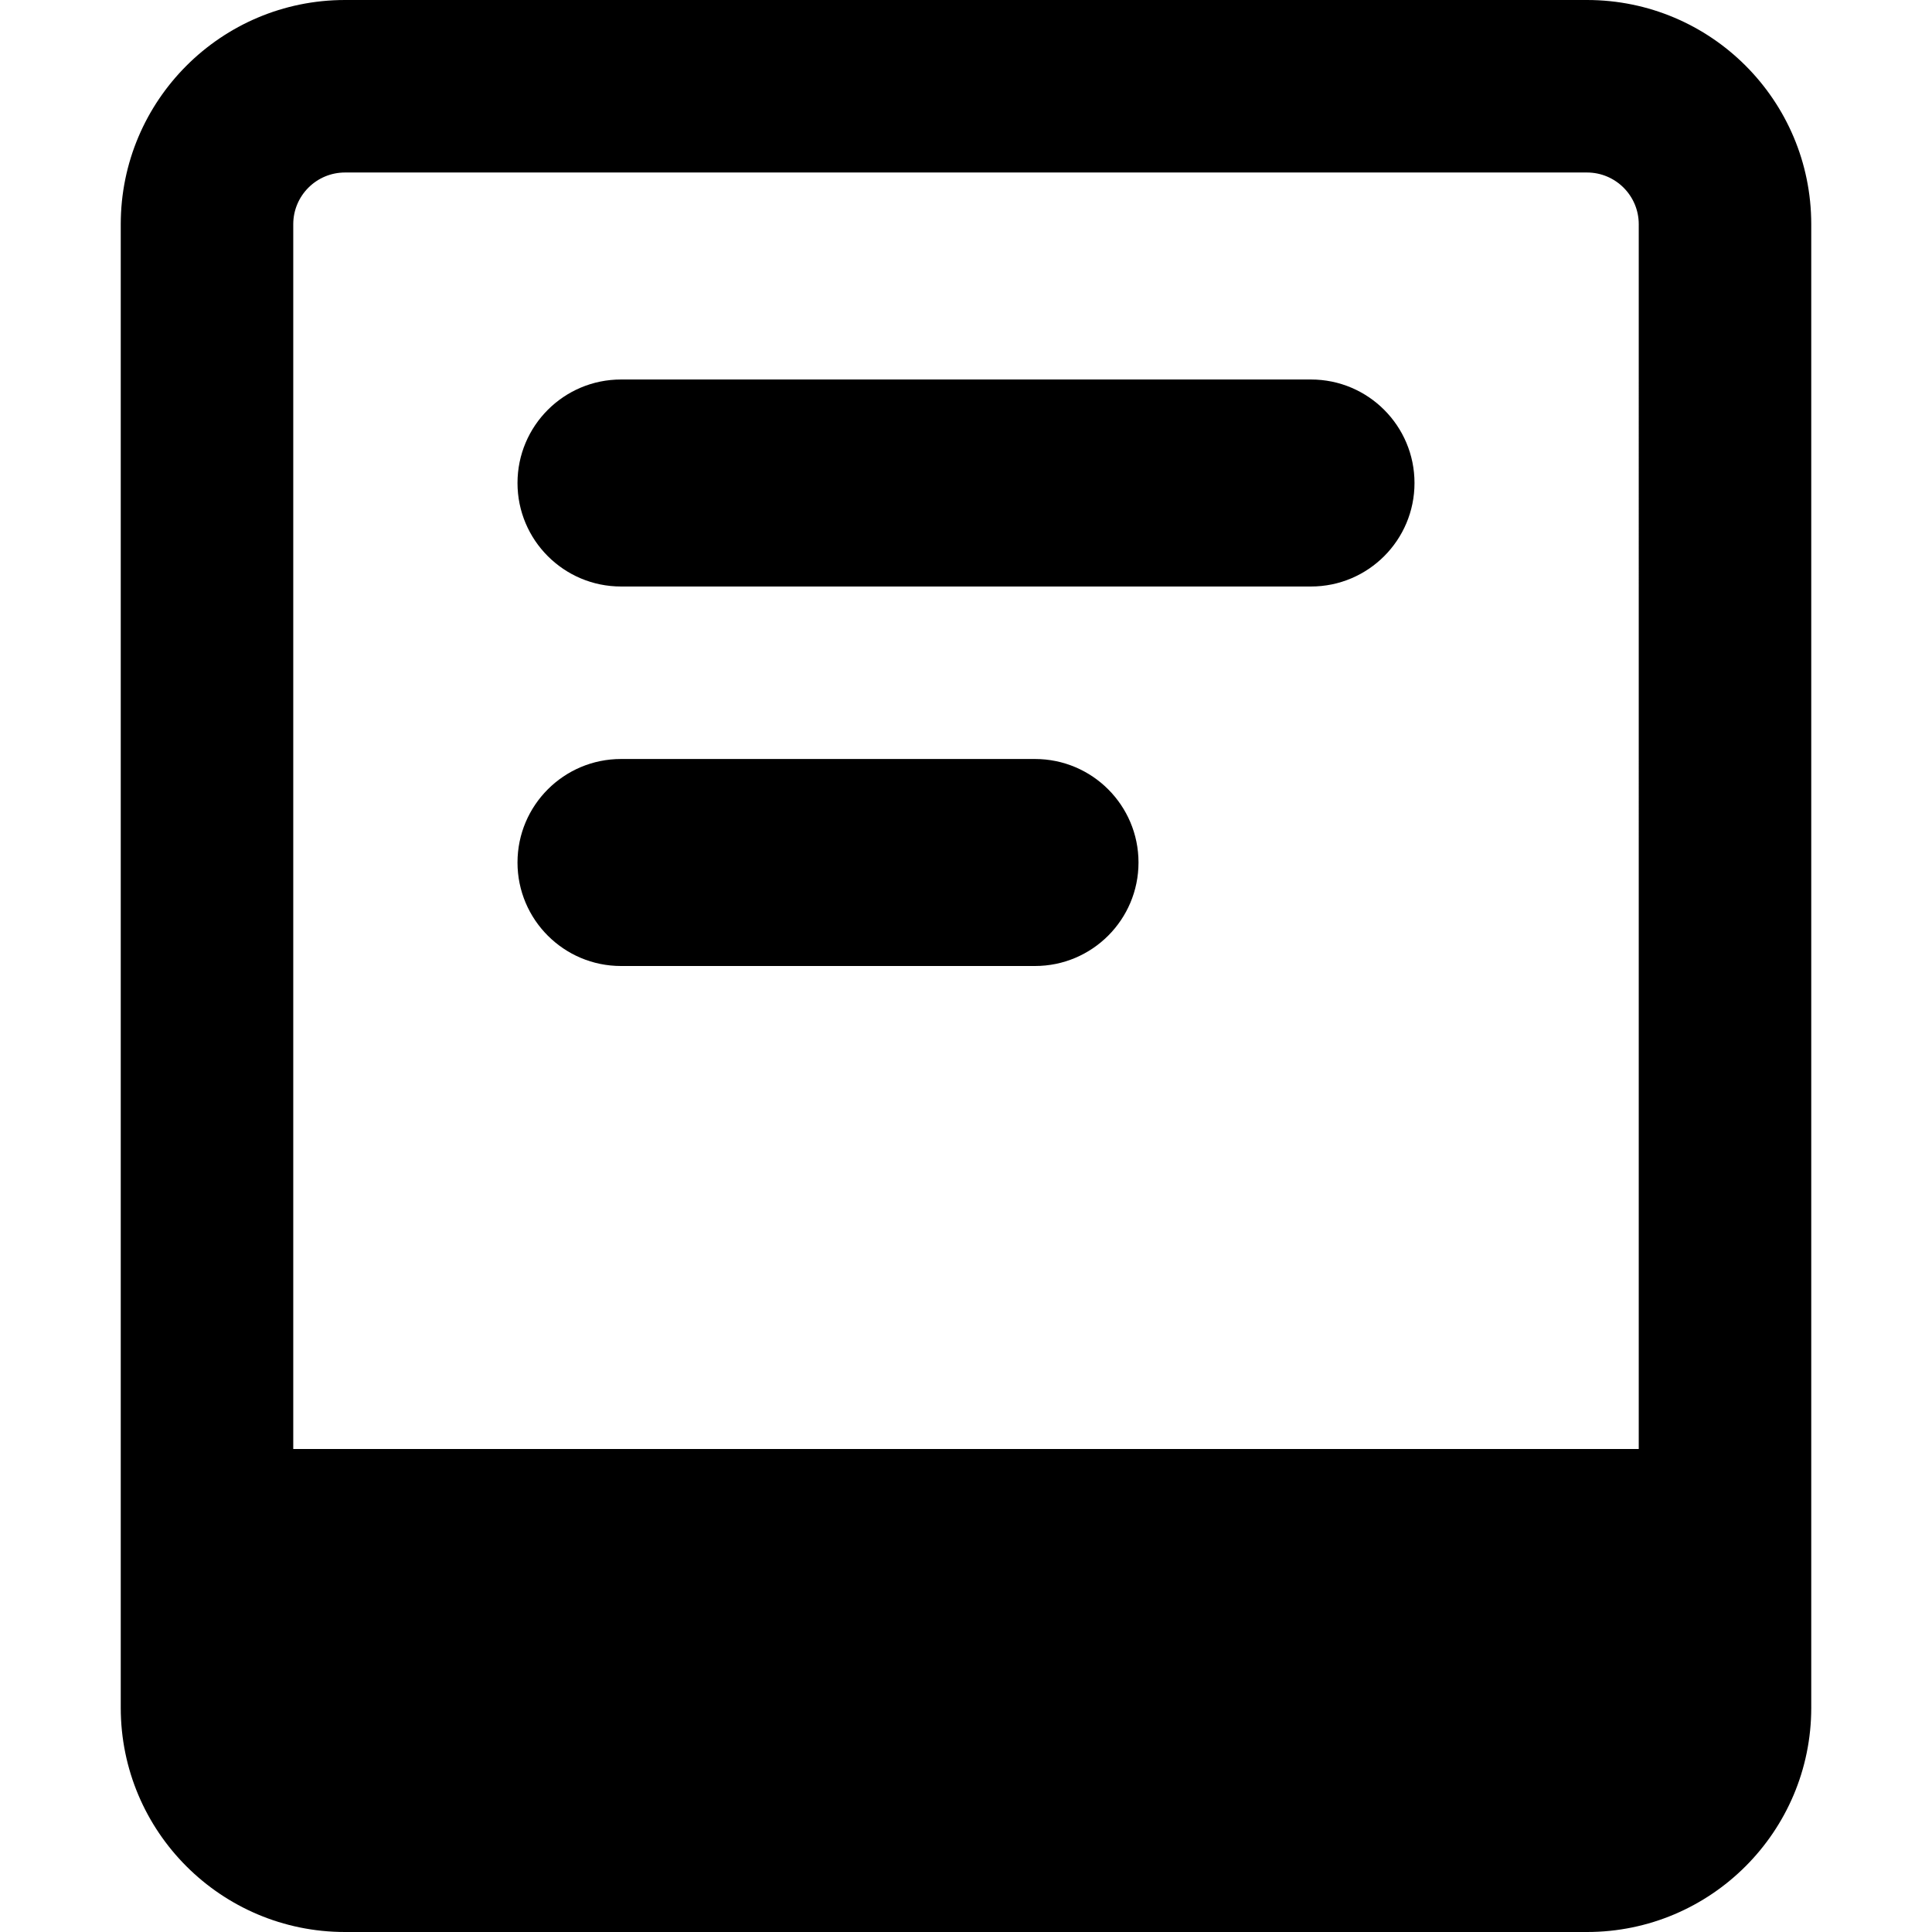 <svg xmlns="http://www.w3.org/2000/svg" fill="none" viewBox="0 0 14 14" id="Hand-Held--Streamline-Core-Remix">
  <desc>
    Hand Held Streamline Icon: https://streamlinehq.com
  </desc>
  <g id="Free Remix/Computer Devices/hand-held--tablet-kindle-device-electronics-ipad-computer">
    <path id="Union" fill="#000000" fill-rule="evenodd" d="M2.125 1.625c0 -0.207 0.168 -0.375 0.375 -0.375h9c0.207 0 0.375 0.168 0.375 0.375V10.5h-9.75V1.625ZM2.5 0C1.603 0 0.875 0.728 0.875 1.625v10.75C0.875 13.273 1.603 14 2.5 14h9c0.897 0 1.625 -0.728 1.625 -1.625V1.625C13.125 0.728 12.398 0 11.5 0h-9Zm2 2.75c-0.414 0 -0.75 0.336 -0.75 0.75s0.336 0.75 0.75 0.75h5c0.414 0 0.75 -0.336 0.75 -0.75s-0.336 -0.75 -0.75 -0.75h-5Zm-0.75 3.5c0 -0.414 0.336 -0.75 0.75 -0.75h3c0.414 0 0.75 0.336 0.75 0.75S7.914 7 7.5 7h-3c-0.414 0 -0.75 -0.336 -0.75 -0.75Z" clip-rule="evenodd" stroke-width="1"></path>
  </g>
</svg>